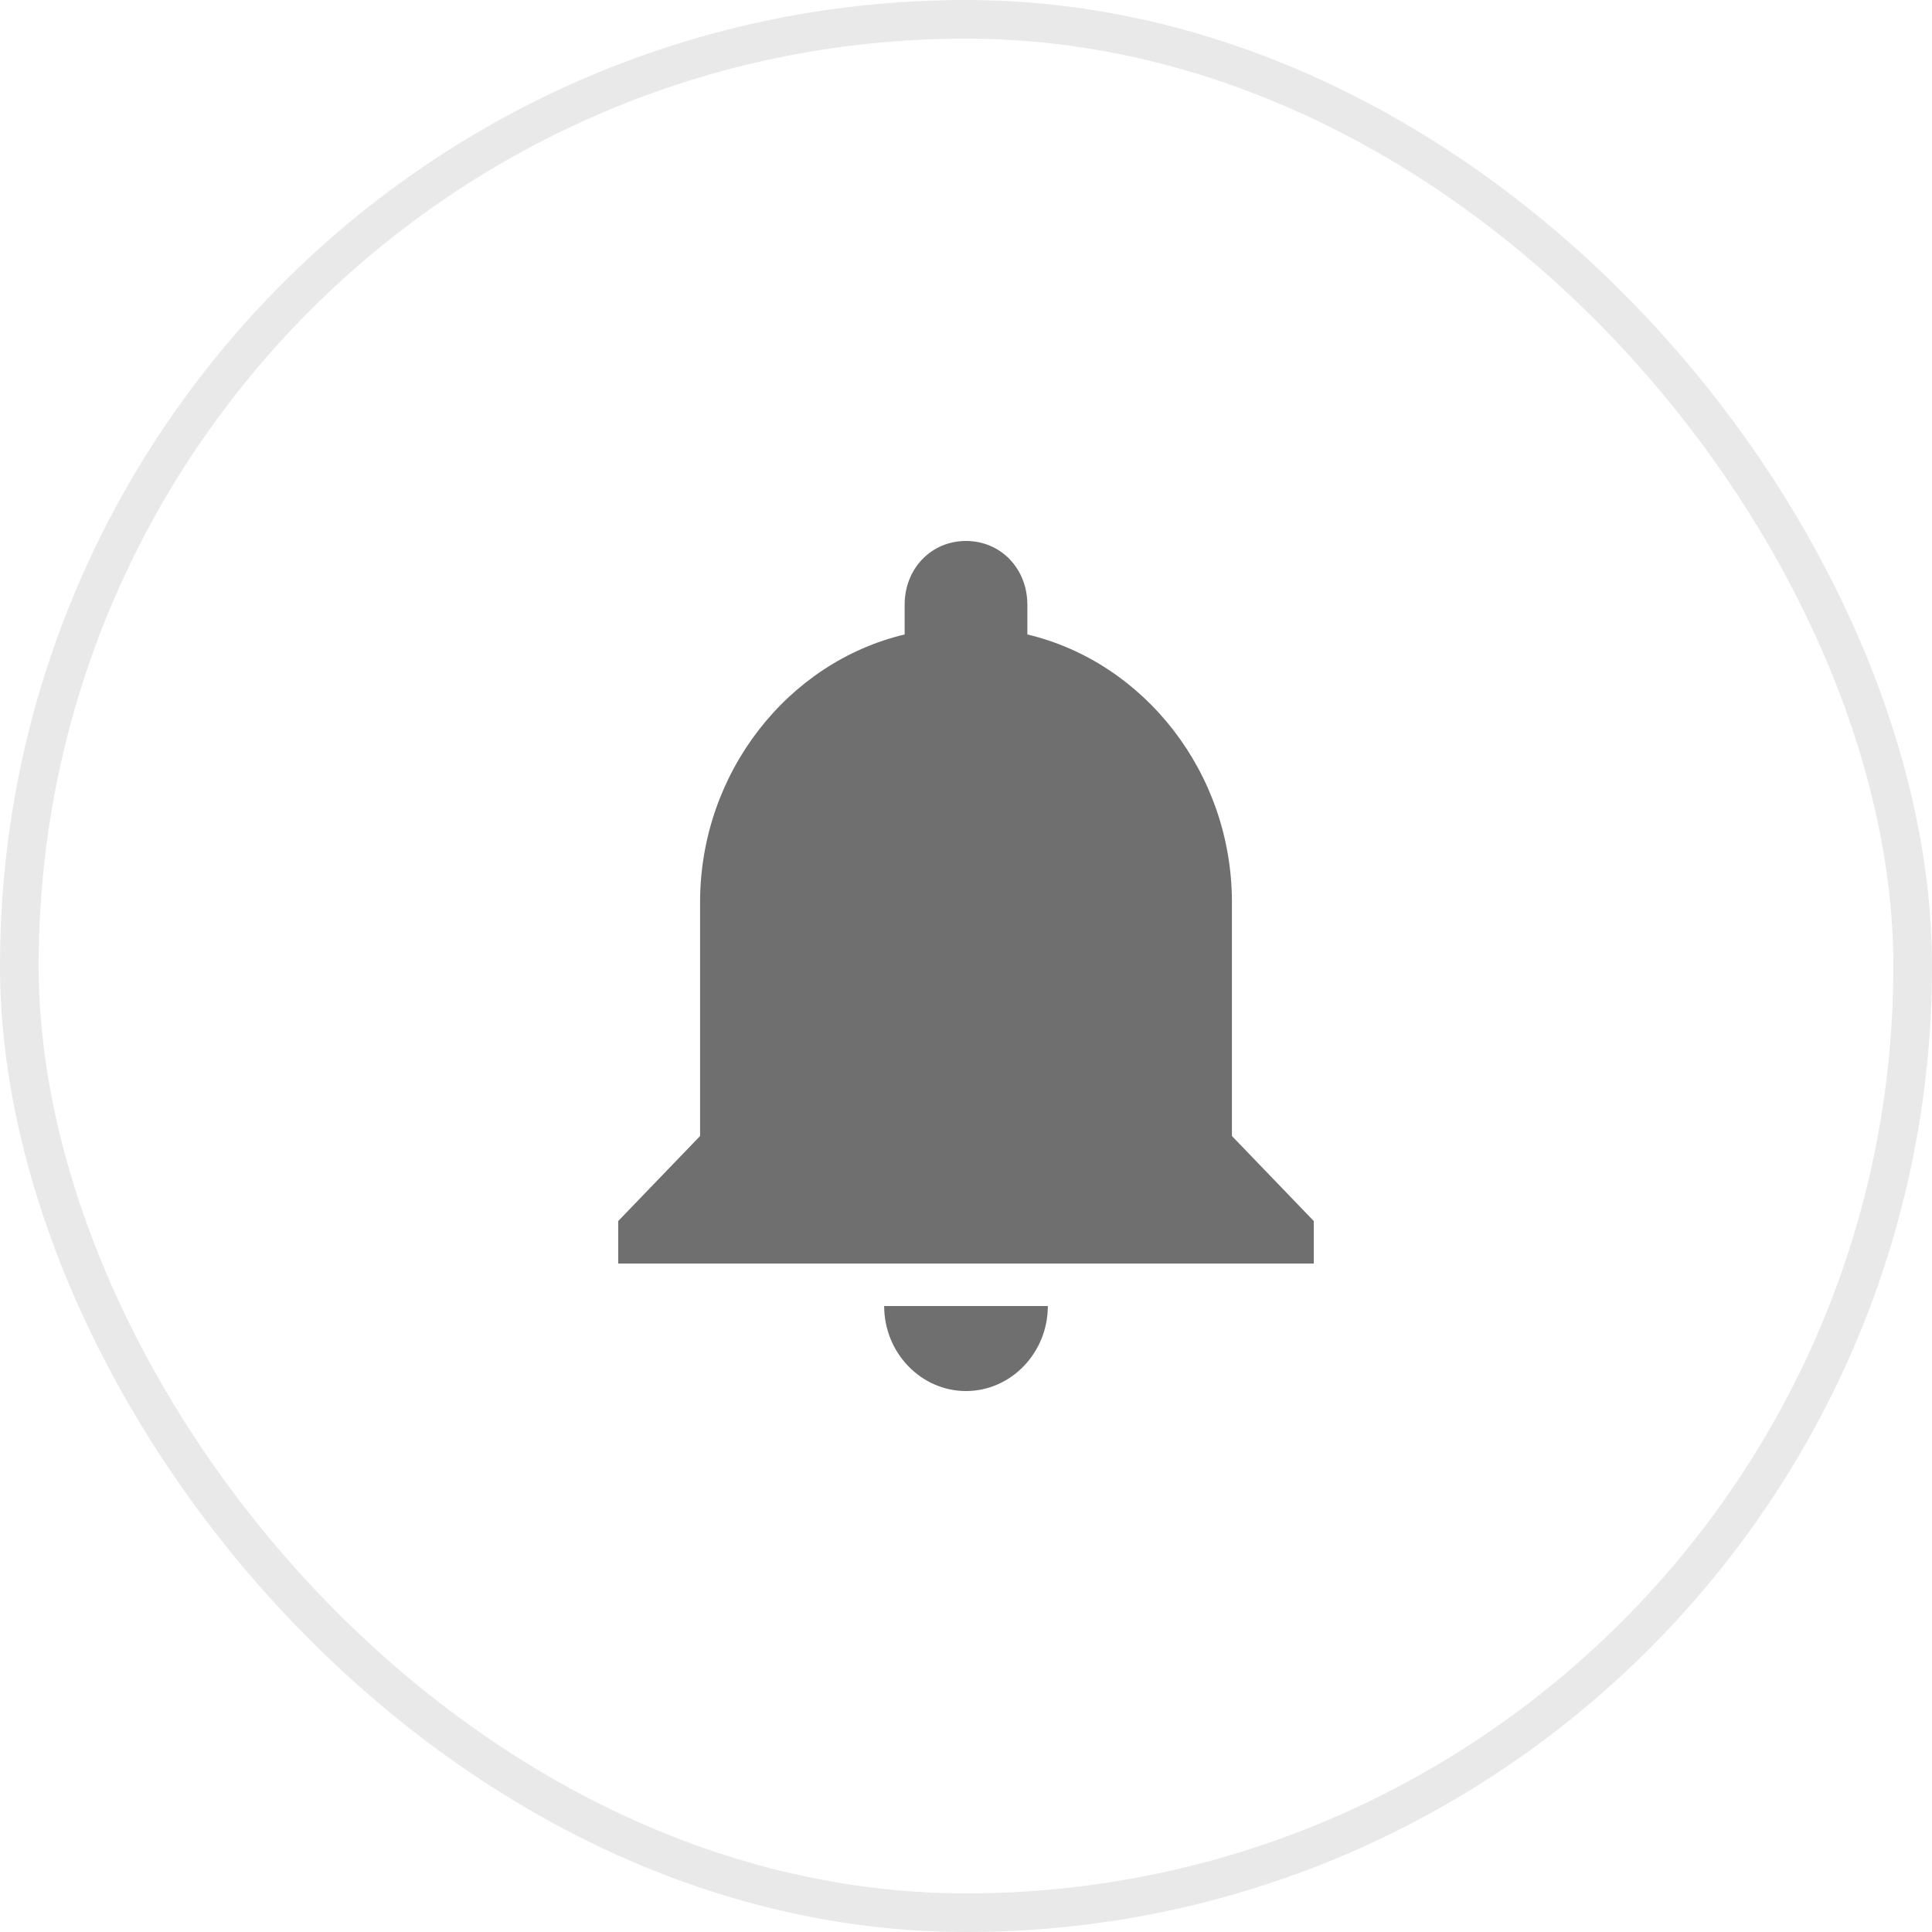 <svg width="50" height="50" viewBox="0 0 50 50" fill="none" xmlns="http://www.w3.org/2000/svg">
<path d="M25 36C26.165 36 27.118 35.01 27.118 33.8H22.882C22.882 35.01 23.835 36 25 36ZM31.882 29.4V23.35C31.882 19.995 29.606 17.135 26.588 16.42V15.65C26.588 14.715 25.9 14 25 14C24.1 14 23.412 14.715 23.412 15.65V16.42C20.394 17.135 18.118 19.995 18.118 23.35V29.4L16 31.6V32.7H34V31.6L31.882 29.4Z" fill="#6F6F6F"/>
<rect x="0.5" y="0.5" width="49" height="49" rx="24.5" stroke="#E9E9EA"/>
</svg>
